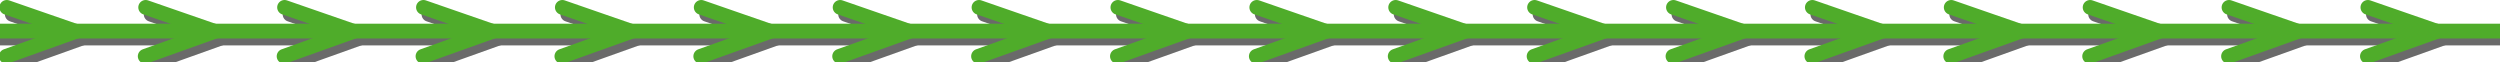 <?xml version="1.0" encoding="UTF-8" standalone="no"?>
<!-- Created with Inkscape (http://www.inkscape.org/) -->
<svg
   xmlns:dc="http://purl.org/dc/elements/1.1/"
   xmlns:cc="http://web.resource.org/cc/"
   xmlns:rdf="http://www.w3.org/1999/02/22-rdf-syntax-ns#"
   xmlns:svg="http://www.w3.org/2000/svg"
   xmlns="http://www.w3.org/2000/svg"
   xmlns:xlink="http://www.w3.org/1999/xlink"
   xmlns:sodipodi="http://sodipodi.sourceforge.net/DTD/sodipodi-0.dtd"
   xmlns:inkscape="http://www.inkscape.org/namespaces/inkscape"
   width="360"
   height="9"
   id="svg2"
   sodipodi:version="0.32"
   inkscape:version="0.45.1"
   version="1.0"
   sodipodi:docbase="/home/mitch/sw/divbrowser/img"
   sodipodi:docname="herringbone15.svg"
   inkscape:output_extension="org.inkscape.output.svg.inkscape"
   inkscape:export-filename="/home/mitch/sw/divbrowser/img/herringbone14.png"
   inkscape:export-xdpi="90"
   inkscape:export-ydpi="90">
  <defs
     id="defs4">
    <linearGradient
       id="linearGradient5017">
      <stop
         style="stop-color:#ffffff;stop-opacity:1;"
         offset="0"
         id="stop5019" />
      <stop
         id="stop5025"
         offset="0.5"
         style="stop-color:#2251ff;stop-opacity:1;" />
      <stop
         style="stop-color:#ffffff;stop-opacity:1;"
         offset="1"
         id="stop5021" />
    </linearGradient>
    <linearGradient
       inkscape:collect="always"
       xlink:href="#linearGradient5017"
       id="linearGradient5023"
       x1="70.019"
       y1="0"
       x2="70.019"
       y2="11.006"
       gradientUnits="userSpaceOnUse"
       gradientTransform="matrix(1.2,0,0,0.818,20,-40)" />
    <filter
       inkscape:collect="always"
       x="-0.004"
       width="1.009"
       y="-0.737"
       height="2.473"
       id="filter4023">
      <feGaussianBlur
         inkscape:collect="always"
         stdDeviation="0.652"
         id="feGaussianBlur4025" />
    </filter>
    <filter
       inkscape:collect="always"
       x="-0.129"
       width="1.258"
       y="-0.171"
       height="1.342"
       id="filter4027">
      <feGaussianBlur
         inkscape:collect="always"
         stdDeviation="0.652"
         id="feGaussianBlur4029" />
    </filter>
    <filter
       inkscape:collect="always"
       x="-0.129"
       width="1.258"
       y="-0.171"
       height="1.342"
       id="filter4031">
      <feGaussianBlur
         inkscape:collect="always"
         stdDeviation="0.652"
         id="feGaussianBlur4033" />
    </filter>
    <filter
       inkscape:collect="always"
       x="-0.129"
       width="1.258"
       y="-0.171"
       height="1.342"
       id="filter4035">
      <feGaussianBlur
         inkscape:collect="always"
         stdDeviation="0.652"
         id="feGaussianBlur4037" />
    </filter>
    <filter
       inkscape:collect="always"
       x="-0.129"
       width="1.258"
       y="-0.171"
       height="1.342"
       id="filter4039">
      <feGaussianBlur
         inkscape:collect="always"
         stdDeviation="0.652"
         id="feGaussianBlur4041" />
    </filter>
    <filter
       inkscape:collect="always"
       x="-0.129"
       width="1.258"
       y="-0.171"
       height="1.342"
       id="filter4043">
      <feGaussianBlur
         inkscape:collect="always"
         stdDeviation="0.652"
         id="feGaussianBlur4045" />
    </filter>
    <filter
       inkscape:collect="always"
       x="-0.129"
       width="1.258"
       y="-0.171"
       height="1.342"
       id="filter4047">
      <feGaussianBlur
         inkscape:collect="always"
         stdDeviation="0.652"
         id="feGaussianBlur4049" />
    </filter>
    <filter
       inkscape:collect="always"
       x="-0.129"
       width="1.258"
       y="-0.171"
       height="1.342"
       id="filter4051">
      <feGaussianBlur
         inkscape:collect="always"
         stdDeviation="0.652"
         id="feGaussianBlur4053" />
    </filter>
    <filter
       inkscape:collect="always"
       x="-0.129"
       width="1.258"
       y="-0.171"
       height="1.342"
       id="filter4055">
      <feGaussianBlur
         inkscape:collect="always"
         stdDeviation="0.652"
         id="feGaussianBlur4057" />
    </filter>
    <filter
       inkscape:collect="always"
       x="-0.129"
       width="1.258"
       y="-0.171"
       height="1.342"
       id="filter4059">
      <feGaussianBlur
         inkscape:collect="always"
         stdDeviation="0.652"
         id="feGaussianBlur4061" />
    </filter>
    <filter
       inkscape:collect="always"
       x="-0.129"
       width="1.258"
       y="-0.171"
       height="1.342"
       id="filter4063">
      <feGaussianBlur
         inkscape:collect="always"
         stdDeviation="0.652"
         id="feGaussianBlur4065" />
    </filter>
    <filter
       inkscape:collect="always"
       x="-0.129"
       width="1.258"
       y="-0.171"
       height="1.342"
       id="filter4067">
      <feGaussianBlur
         inkscape:collect="always"
         stdDeviation="0.652"
         id="feGaussianBlur4069" />
    </filter>
    <filter
       inkscape:collect="always"
       x="-0.129"
       width="1.258"
       y="-0.171"
       height="1.342"
       id="filter4071">
      <feGaussianBlur
         inkscape:collect="always"
         stdDeviation="0.652"
         id="feGaussianBlur4073" />
    </filter>
    <filter
       inkscape:collect="always"
       x="-0.129"
       width="1.258"
       y="-0.171"
       height="1.342"
       id="filter4075">
      <feGaussianBlur
         inkscape:collect="always"
         stdDeviation="0.652"
         id="feGaussianBlur4077" />
    </filter>
    <filter
       inkscape:collect="always"
       x="-0.129"
       width="1.258"
       y="-0.171"
       height="1.342"
       id="filter4079">
      <feGaussianBlur
         inkscape:collect="always"
         stdDeviation="0.652"
         id="feGaussianBlur4081" />
    </filter>
    <filter
       inkscape:collect="always"
       x="-0.129"
       width="1.258"
       y="-0.171"
       height="1.342"
       id="filter4083">
      <feGaussianBlur
         inkscape:collect="always"
         stdDeviation="0.652"
         id="feGaussianBlur4085" />
    </filter>
    <filter
       inkscape:collect="always"
       x="-0.129"
       width="1.258"
       y="-0.171"
       height="1.342"
       id="filter4087">
      <feGaussianBlur
         inkscape:collect="always"
         stdDeviation="0.652"
         id="feGaussianBlur4089" />
    </filter>
    <filter
       inkscape:collect="always"
       x="-0.129"
       width="1.258"
       y="-0.171"
       height="1.342"
       id="filter4091">
      <feGaussianBlur
         inkscape:collect="always"
         stdDeviation="0.652"
         id="feGaussianBlur4093" />
    </filter>
    <filter
       inkscape:collect="always"
       x="-0.129"
       width="1.258"
       y="-0.171"
       height="1.342"
       id="filter4095">
      <feGaussianBlur
         inkscape:collect="always"
         stdDeviation="0.652"
         id="feGaussianBlur4097" />
    </filter>
  </defs>
  <sodipodi:namedview
     id="base"
     pagecolor="#fafdff"
     bordercolor="#666666"
     borderopacity="1.0"
     gridtolerance="10000"
     guidetolerance="10"
     objecttolerance="10"
     inkscape:pageopacity="1"
     inkscape:pageshadow="2"
     inkscape:zoom="12.125733"
     inkscape:cx="43.158926"
     inkscape:cy="0.4192205"
     inkscape:document-units="px"
     inkscape:current-layer="layer1"
     width="360px"
     height="9px"
     showgrid="true"
     inkscape:grid-points="false"
     inkscape:window-width="1440"
     inkscape:window-height="823"
     inkscape:window-x="0"
     inkscape:window-y="50"
     inkscape:guide-points="false"
     inkscape:grid-bbox="true" />
  <g
     inkscape:label="Layer 1"
     inkscape:groupmode="layer"
     id="layer1">
    <g
       id="g4139"
       transform="translate(2.324,-7.834)">
      <path
         transform="matrix(1.011,0,0,1,-3.967,0)"
         inkscape:export-ydpi="90"
         inkscape:export-xdpi="90"
         sodipodi:nodetypes="cc"
         id="path2484"
         d="M -1.937,13.309 L 359.619,13.309"
         style="fill:none;fill-opacity:1;fill-rule:evenodd;stroke:#6a6a6a;stroke-width:2.126;stroke-linecap:butt;stroke-linejoin:miter;stroke-miterlimit:4;stroke-dasharray:none;stroke-opacity:1;filter:url(#filter4023)" />
      <path
         sodipodi:nodetypes="ccc"
         id="path2486"
         d="M -0.623,16.937 L 9.405,13.348 L -0.555,9.897"
         style="fill:none;fill-rule:evenodd;stroke:#6a6a6a;stroke-width:2.126;stroke-linecap:round;stroke-linejoin:miter;stroke-miterlimit:4;stroke-dasharray:none;stroke-opacity:1;filter:url(#filter4027)" />
      <path
         sodipodi:nodetypes="ccc"
         id="path2488"
         d="M 19.377,16.937 L 29.405,13.348 L 19.445,9.897"
         style="fill:none;fill-rule:evenodd;stroke:#6a6a6a;stroke-width:2.126;stroke-linecap:round;stroke-linejoin:miter;stroke-miterlimit:4;stroke-dasharray:none;stroke-opacity:1;filter:url(#filter4031)" />
      <path
         sodipodi:nodetypes="ccc"
         id="path2490"
         d="M 39.377,16.937 L 49.405,13.348 L 39.445,9.897"
         style="fill:none;fill-rule:evenodd;stroke:#6a6a6a;stroke-width:2.126;stroke-linecap:round;stroke-linejoin:miter;stroke-miterlimit:4;stroke-dasharray:none;stroke-opacity:1;filter:url(#filter4035)" />
      <path
         sodipodi:nodetypes="ccc"
         id="path2492"
         d="M 59.377,16.937 L 69.405,13.348 L 59.445,9.897"
         style="fill:none;fill-rule:evenodd;stroke:#6a6a6a;stroke-width:2.126;stroke-linecap:round;stroke-linejoin:miter;stroke-miterlimit:4;stroke-dasharray:none;stroke-opacity:1;filter:url(#filter4039)" />
      <path
         sodipodi:nodetypes="ccc"
         id="path2494"
         d="M 79.377,16.937 L 89.405,13.348 L 79.445,9.897"
         style="fill:none;fill-rule:evenodd;stroke:#6a6a6a;stroke-width:2.126;stroke-linecap:round;stroke-linejoin:miter;stroke-miterlimit:4;stroke-dasharray:none;stroke-opacity:1;filter:url(#filter4043)" />
      <path
         sodipodi:nodetypes="ccc"
         id="path2496"
         d="M 99.377,16.937 L 109.405,13.348 L 99.445,9.897"
         style="fill:none;fill-rule:evenodd;stroke:#6a6a6a;stroke-width:2.126;stroke-linecap:round;stroke-linejoin:miter;stroke-miterlimit:4;stroke-dasharray:none;stroke-opacity:1;filter:url(#filter4047)" />
      <path
         sodipodi:nodetypes="ccc"
         id="path2498"
         d="M 119.377,16.937 L 129.405,13.348 L 119.445,9.897"
         style="fill:none;fill-rule:evenodd;stroke:#6a6a6a;stroke-width:2.126;stroke-linecap:round;stroke-linejoin:miter;stroke-miterlimit:4;stroke-dasharray:none;stroke-opacity:1;filter:url(#filter4051)" />
      <path
         sodipodi:nodetypes="ccc"
         id="path2500"
         d="M 139.377,16.937 L 149.405,13.348 L 139.445,9.897"
         style="fill:none;fill-rule:evenodd;stroke:#6a6a6a;stroke-width:2.126;stroke-linecap:round;stroke-linejoin:miter;stroke-miterlimit:4;stroke-dasharray:none;stroke-opacity:1;filter:url(#filter4055)" />
      <path
         sodipodi:nodetypes="ccc"
         id="path2502"
         d="M 159.377,16.937 L 169.405,13.348 L 159.445,9.897"
         style="fill:none;fill-rule:evenodd;stroke:#6a6a6a;stroke-width:2.126;stroke-linecap:round;stroke-linejoin:miter;stroke-miterlimit:4;stroke-dasharray:none;stroke-opacity:1;filter:url(#filter4059)" />
      <path
         sodipodi:nodetypes="ccc"
         id="path2504"
         d="M 179.377,16.937 L 189.405,13.348 L 179.445,9.897"
         style="fill:none;fill-rule:evenodd;stroke:#6a6a6a;stroke-width:2.126;stroke-linecap:round;stroke-linejoin:miter;stroke-miterlimit:4;stroke-dasharray:none;stroke-opacity:1;filter:url(#filter4063)" />
      <path
         sodipodi:nodetypes="ccc"
         id="path2506"
         d="M 199.377,16.937 L 209.405,13.348 L 199.445,9.897"
         style="fill:none;fill-rule:evenodd;stroke:#6a6a6a;stroke-width:2.126;stroke-linecap:round;stroke-linejoin:miter;stroke-miterlimit:4;stroke-dasharray:none;stroke-opacity:1;filter:url(#filter4067)" />
      <path
         sodipodi:nodetypes="ccc"
         id="path2508"
         d="M 219.377,16.937 L 229.405,13.348 L 219.445,9.897"
         style="fill:none;fill-rule:evenodd;stroke:#6a6a6a;stroke-width:2.126;stroke-linecap:round;stroke-linejoin:miter;stroke-miterlimit:4;stroke-dasharray:none;stroke-opacity:1;filter:url(#filter4071)" />
      <path
         sodipodi:nodetypes="ccc"
         id="path2510"
         d="M 239.377,16.937 L 249.405,13.348 L 239.445,9.897"
         style="fill:none;fill-rule:evenodd;stroke:#6a6a6a;stroke-width:2.126;stroke-linecap:round;stroke-linejoin:miter;stroke-miterlimit:4;stroke-dasharray:none;stroke-opacity:1;filter:url(#filter4075)" />
      <path
         sodipodi:nodetypes="ccc"
         id="path2512"
         d="M 259.377,16.937 L 269.405,13.348 L 259.445,9.897"
         style="fill:none;fill-rule:evenodd;stroke:#6a6a6a;stroke-width:2.126;stroke-linecap:round;stroke-linejoin:miter;stroke-miterlimit:4;stroke-dasharray:none;stroke-opacity:1;filter:url(#filter4079)" />
      <path
         sodipodi:nodetypes="ccc"
         id="path2514"
         d="M 279.377,16.937 L 289.405,13.348 L 279.445,9.897"
         style="fill:none;fill-rule:evenodd;stroke:#6a6a6a;stroke-width:2.126;stroke-linecap:round;stroke-linejoin:miter;stroke-miterlimit:4;stroke-dasharray:none;stroke-opacity:1;filter:url(#filter4083)" />
      <path
         sodipodi:nodetypes="ccc"
         id="path2516"
         d="M 299.377,16.937 L 309.405,13.348 L 299.445,9.897"
         style="fill:none;fill-rule:evenodd;stroke:#6a6a6a;stroke-width:2.126;stroke-linecap:round;stroke-linejoin:miter;stroke-miterlimit:4;stroke-dasharray:none;stroke-opacity:1;filter:url(#filter4087)" />
      <path
         sodipodi:nodetypes="ccc"
         id="path2518"
         d="M 319.377,16.937 L 329.405,13.348 L 319.445,9.897"
         style="fill:none;fill-rule:evenodd;stroke:#6a6a6a;stroke-width:2.126;stroke-linecap:round;stroke-linejoin:miter;stroke-miterlimit:4;stroke-dasharray:none;stroke-opacity:1;filter:url(#filter4091)" />
      <path
         sodipodi:nodetypes="ccc"
         id="path2520"
         d="M 339.377,16.937 L 349.405,13.348 L 339.445,9.897"
         style="fill:none;fill-rule:evenodd;stroke:#6a6a6a;stroke-width:2.126;stroke-linecap:round;stroke-linejoin:miter;stroke-miterlimit:4;stroke-dasharray:none;stroke-opacity:1;filter:url(#filter4095)" />
    </g>
    <rect
       style="fill:url(#linearGradient5023);fill-opacity:1;stroke:none;stroke-width:2;stroke-miterlimit:4;stroke-dasharray:none;stroke-opacity:1"
       id="rect4046"
       width="360"
       height="9"
       x="20"
       y="-40" />
    <path
       style="fill:none;fill-opacity:1;fill-rule:evenodd;stroke:#4fac2a;stroke-width:2.126;stroke-linecap:butt;stroke-linejoin:miter;stroke-miterlimit:4;stroke-dasharray:none;stroke-opacity:1"
       d="M -0.405,4.475 L 361.15,4.475"
       id="path2160"
       sodipodi:nodetypes="cc"
       inkscape:export-xdpi="90"
       inkscape:export-ydpi="90" />
    <path
       style="fill:none;fill-rule:evenodd;stroke:#4fac2a;stroke-width:2.126;stroke-linecap:round;stroke-linejoin:miter;stroke-miterlimit:4;stroke-dasharray:none;stroke-opacity:1"
       d="M 0.909,8.103 L 10.937,4.514 L 0.977,1.063"
       id="path4322"
       sodipodi:nodetypes="ccc" />
    <path
       style="fill:none;fill-rule:evenodd;stroke:#4fac2a;stroke-width:2.126;stroke-linecap:round;stroke-linejoin:miter;stroke-miterlimit:4;stroke-dasharray:none;stroke-opacity:1"
       d="M 20.909,8.103 L 30.937,4.514 L 20.977,1.063"
       id="path7245"
       sodipodi:nodetypes="ccc" />
    <path
       style="fill:none;fill-rule:evenodd;stroke:#4fac2a;stroke-width:2.126;stroke-linecap:round;stroke-linejoin:miter;stroke-miterlimit:4;stroke-dasharray:none;stroke-opacity:1"
       d="M 40.909,8.103 L 50.937,4.514 L 40.977,1.063"
       id="path7247"
       sodipodi:nodetypes="ccc" />
    <path
       style="fill:none;fill-rule:evenodd;stroke:#4fac2a;stroke-width:2.126;stroke-linecap:round;stroke-linejoin:miter;stroke-miterlimit:4;stroke-dasharray:none;stroke-opacity:1"
       d="M 60.909,8.103 L 70.937,4.514 L 60.977,1.063"
       id="path7251"
       sodipodi:nodetypes="ccc" />
    <path
       style="fill:none;fill-rule:evenodd;stroke:#4fac2a;stroke-width:2.126;stroke-linecap:round;stroke-linejoin:miter;stroke-miterlimit:4;stroke-dasharray:none;stroke-opacity:1"
       d="M 80.909,8.103 L 90.937,4.514 L 80.977,1.063"
       id="path7253"
       sodipodi:nodetypes="ccc" />
    <path
       style="fill:none;fill-rule:evenodd;stroke:#4fac2a;stroke-width:2.126;stroke-linecap:round;stroke-linejoin:miter;stroke-miterlimit:4;stroke-dasharray:none;stroke-opacity:1"
       d="M 100.909,8.103 L 110.937,4.514 L 100.977,1.063"
       id="path7255"
       sodipodi:nodetypes="ccc" />
    <path
       style="fill:none;fill-rule:evenodd;stroke:#4fac2a;stroke-width:2.126;stroke-linecap:round;stroke-linejoin:miter;stroke-miterlimit:4;stroke-dasharray:none;stroke-opacity:1"
       d="M 120.909,8.103 L 130.937,4.514 L 120.977,1.063"
       id="path7259"
       sodipodi:nodetypes="ccc" />
    <path
       style="fill:none;fill-rule:evenodd;stroke:#4fac2a;stroke-width:2.126;stroke-linecap:round;stroke-linejoin:miter;stroke-miterlimit:4;stroke-dasharray:none;stroke-opacity:1"
       d="M 140.909,8.103 L 150.937,4.514 L 140.977,1.063"
       id="path7261"
       sodipodi:nodetypes="ccc" />
    <path
       style="fill:none;fill-rule:evenodd;stroke:#4fac2a;stroke-width:2.126;stroke-linecap:round;stroke-linejoin:miter;stroke-miterlimit:4;stroke-dasharray:none;stroke-opacity:1"
       d="M 160.909,8.103 L 170.937,4.514 L 160.977,1.063"
       id="path7263"
       sodipodi:nodetypes="ccc" />
    <path
       style="fill:none;fill-rule:evenodd;stroke:#4fac2a;stroke-width:2.126;stroke-linecap:round;stroke-linejoin:miter;stroke-miterlimit:4;stroke-dasharray:none;stroke-opacity:1"
       d="M 180.909,8.103 L 190.937,4.514 L 180.977,1.063"
       id="path7267"
       sodipodi:nodetypes="ccc" />
    <path
       style="fill:none;fill-rule:evenodd;stroke:#4fac2a;stroke-width:2.126;stroke-linecap:round;stroke-linejoin:miter;stroke-miterlimit:4;stroke-dasharray:none;stroke-opacity:1"
       d="M 200.909,8.103 L 210.937,4.514 L 200.977,1.063"
       id="path7269"
       sodipodi:nodetypes="ccc" />
    <path
       style="fill:none;fill-rule:evenodd;stroke:#4fac2a;stroke-width:2.126;stroke-linecap:round;stroke-linejoin:miter;stroke-miterlimit:4;stroke-dasharray:none;stroke-opacity:1"
       d="M 220.909,8.103 L 230.937,4.514 L 220.977,1.063"
       id="path7271"
       sodipodi:nodetypes="ccc" />
    <path
       style="fill:none;fill-rule:evenodd;stroke:#4fac2a;stroke-width:2.126;stroke-linecap:round;stroke-linejoin:miter;stroke-miterlimit:4;stroke-dasharray:none;stroke-opacity:1"
       d="M 240.909,8.103 L 250.937,4.514 L 240.977,1.063"
       id="path7275"
       sodipodi:nodetypes="ccc" />
    <path
       style="fill:none;fill-rule:evenodd;stroke:#4fac2a;stroke-width:2.126;stroke-linecap:round;stroke-linejoin:miter;stroke-miterlimit:4;stroke-dasharray:none;stroke-opacity:1"
       d="M 260.909,8.103 L 270.937,4.514 L 260.977,1.063"
       id="path7277"
       sodipodi:nodetypes="ccc" />
    <path
       style="fill:none;fill-rule:evenodd;stroke:#4fac2a;stroke-width:2.126;stroke-linecap:round;stroke-linejoin:miter;stroke-miterlimit:4;stroke-dasharray:none;stroke-opacity:1"
       d="M 280.909,8.103 L 290.937,4.514 L 280.977,1.063"
       id="path7279"
       sodipodi:nodetypes="ccc" />
    <path
       style="fill:none;fill-rule:evenodd;stroke:#4fac2a;stroke-width:2.126;stroke-linecap:round;stroke-linejoin:miter;stroke-miterlimit:4;stroke-dasharray:none;stroke-opacity:1"
       d="M 300.909,8.103 L 310.937,4.514 L 300.977,1.063"
       id="path7283"
       sodipodi:nodetypes="ccc" />
    <path
       style="fill:none;fill-rule:evenodd;stroke:#4fac2a;stroke-width:2.126;stroke-linecap:round;stroke-linejoin:miter;stroke-miterlimit:4;stroke-dasharray:none;stroke-opacity:1"
       d="M 320.909,8.103 L 330.937,4.514 L 320.977,1.063"
       id="path7285"
       sodipodi:nodetypes="ccc" />
    <path
       style="fill:none;fill-rule:evenodd;stroke:#4fac2a;stroke-width:2.126;stroke-linecap:round;stroke-linejoin:miter;stroke-miterlimit:4;stroke-dasharray:none;stroke-opacity:1"
       d="M 340.909,8.103 L 350.937,4.514 L 340.977,1.063"
       id="path7289"
       sodipodi:nodetypes="ccc" />
  </g>
</svg>
